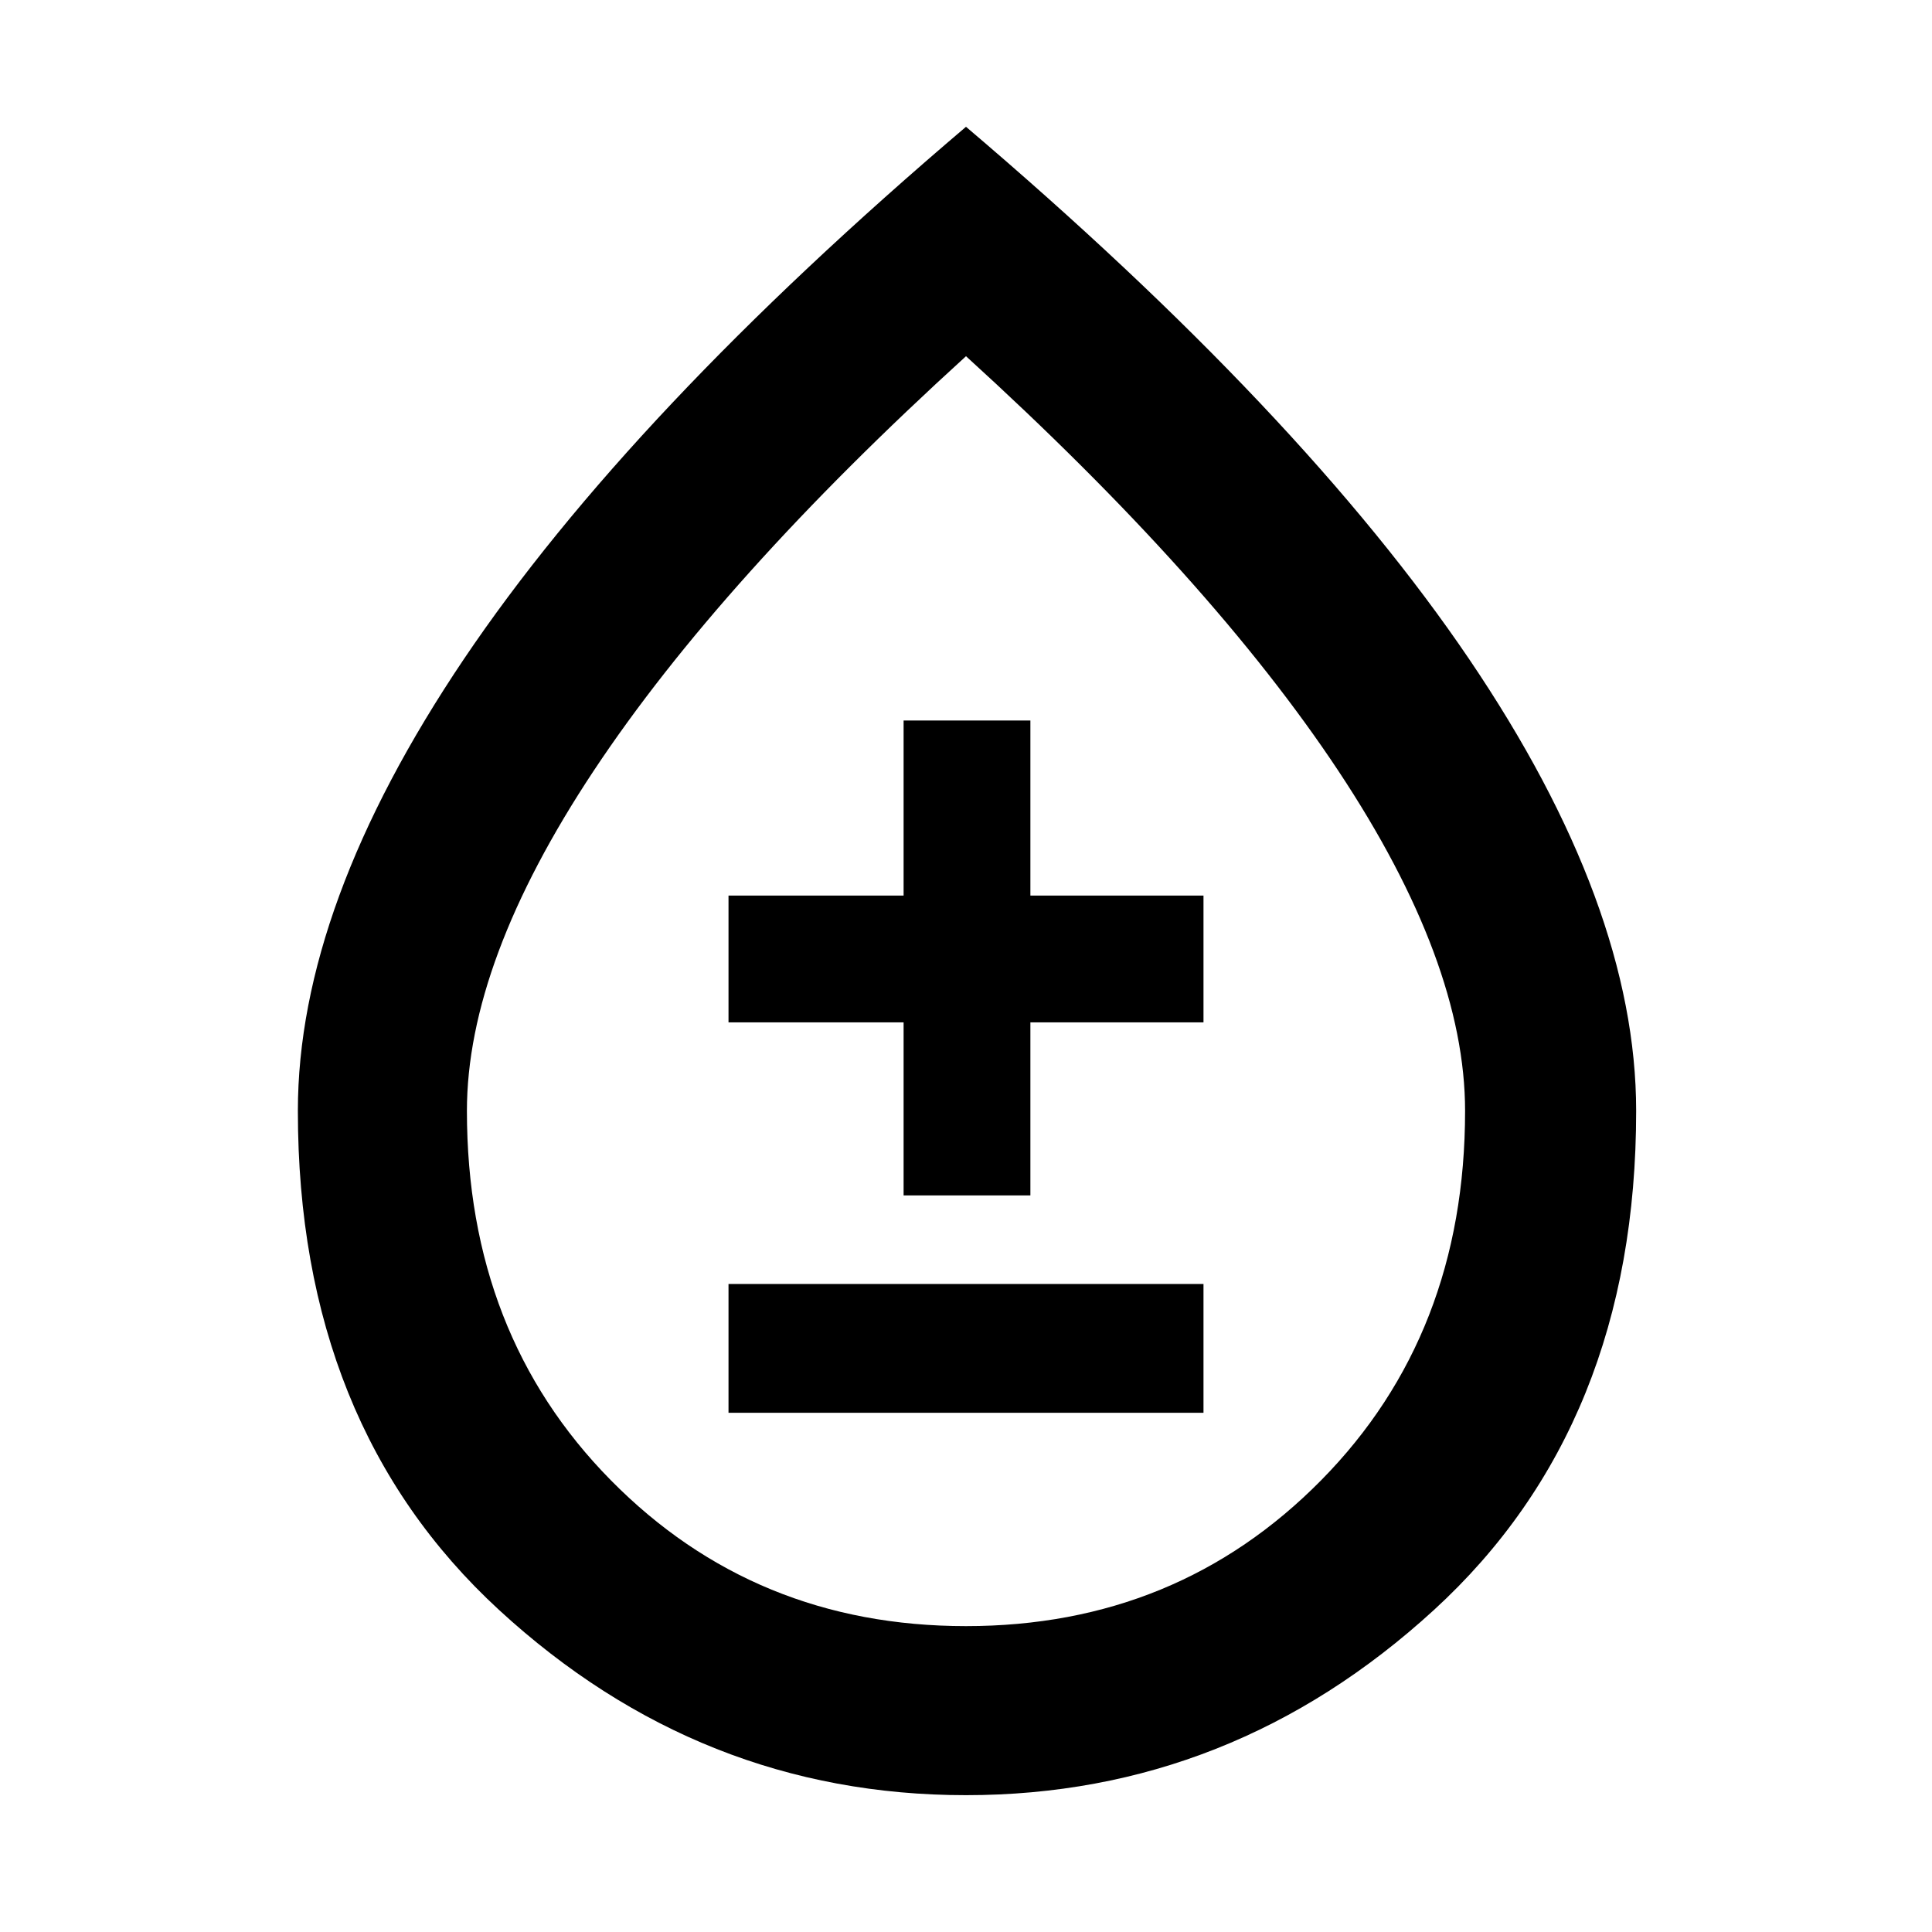 <svg xmlns="http://www.w3.org/2000/svg" height="40" width="40"><path d="M15.083 29.25H24.917V26.583H15.083ZM18.708 24.75H21.333V21.167H24.917V18.542H21.333V14.917H18.708V18.542H15.083V21.167H18.708ZM20 37.167Q14.5 37.167 10.333 33.333Q6.167 29.5 6.167 23Q6.167 18.75 9.604 13.646Q13.042 8.542 20 2.625Q26.958 8.542 30.417 13.646Q33.875 18.75 33.875 23Q33.875 29.5 29.688 33.333Q25.5 37.167 20 37.167ZM20 33.667Q24.375 33.667 27.354 30.646Q30.333 27.625 30.333 23Q30.333 19.917 27.708 15.958Q25.083 12 20 7.375Q14.917 12 12.292 15.958Q9.667 19.917 9.667 23Q9.667 27.625 12.646 30.646Q15.625 33.667 20 33.667ZM20 23.958Q20 23.958 20 23.958Q20 23.958 20 23.958Q20 23.958 20 23.958Q20 23.958 20 23.958Q20 23.958 20 23.958Q20 23.958 20 23.958Q20 23.958 20 23.958Q20 23.958 20 23.958Z"/></svg>